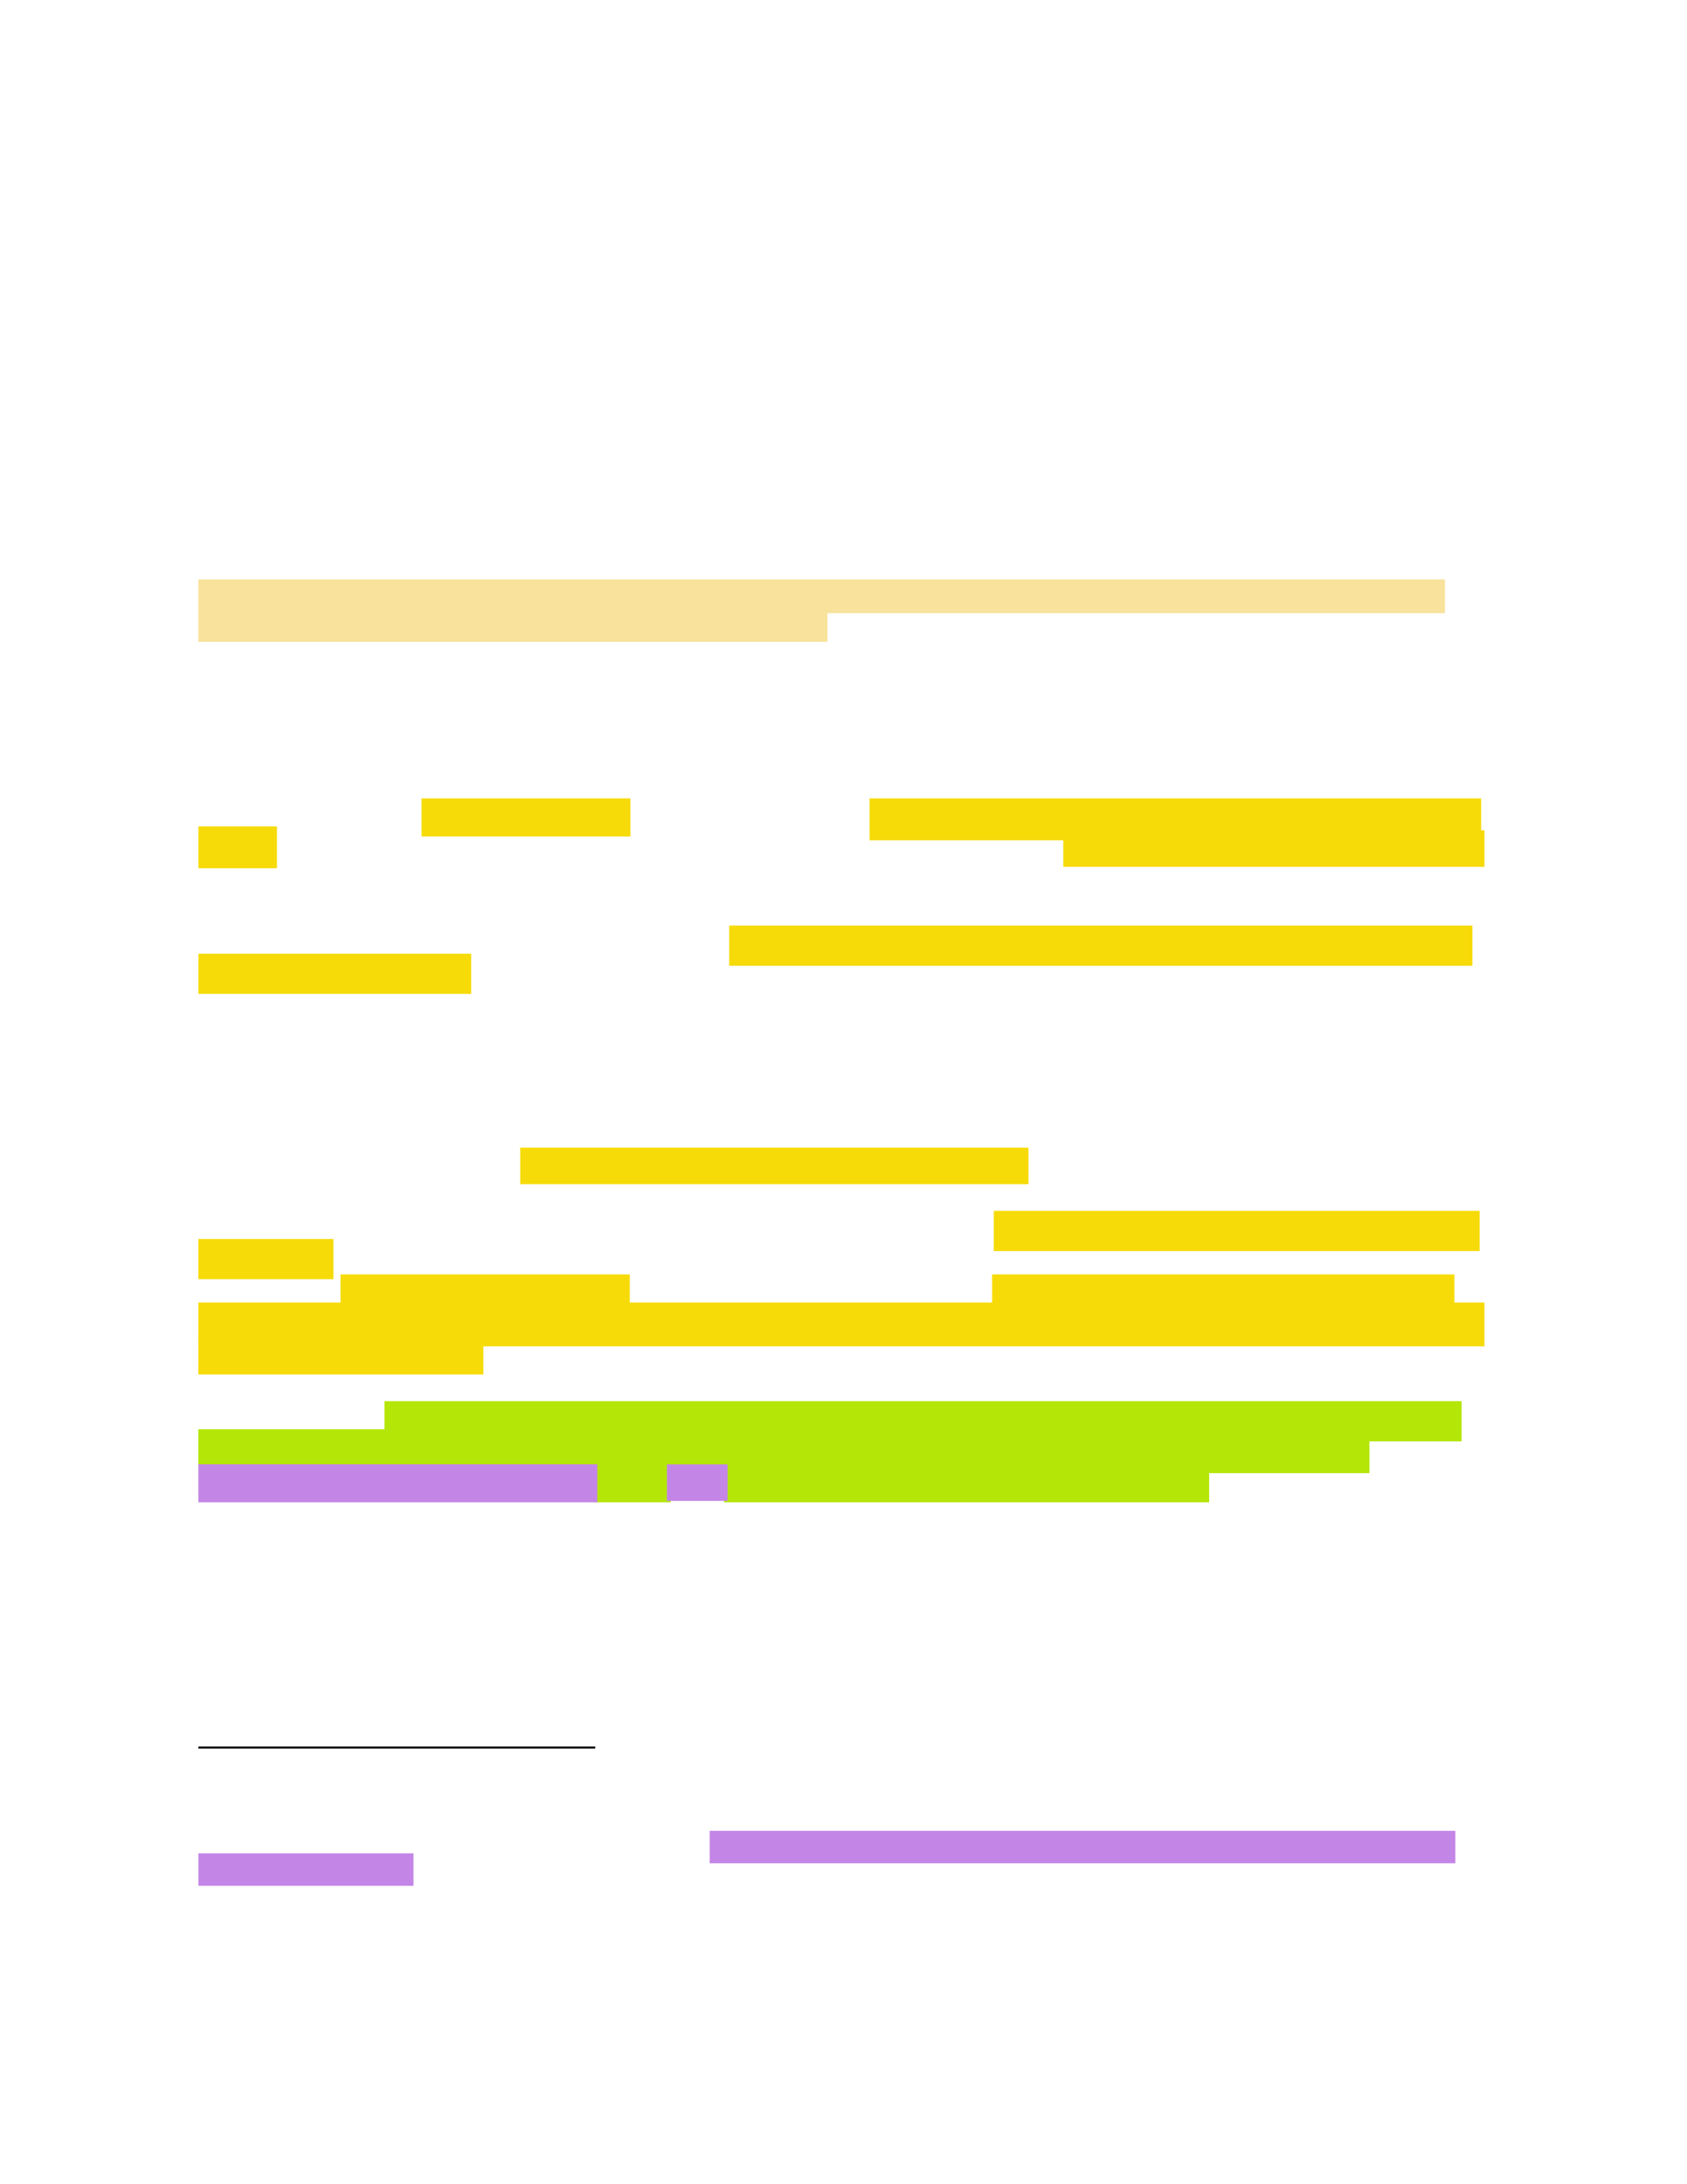 <svg xmlns="http://www.w3.org/2000/svg" xmlns:xlink="http://www.w3.org/1999/xlink" id="body_13" preserveAspectRatio="xMinYMin meet" viewBox="0 0 816 1056"><defs><clipPath id="1"><path clip-rule="evenodd" d="M0 792L0 0L0 0L612 0L612 0L612 792L612 792L0 792z" /></clipPath><clipPath id="2"><path clip-rule="evenodd" d="M0 792L612 792L612 792L612 0L612 0L0 0z" /></clipPath><clipPath id="3"><path clip-rule="evenodd" d="M152.955 303.385L228.76 303.385L228.76 303.385L228.76 289.58L228.76 289.58L152.955 289.58z" /></clipPath><clipPath id="4"><path clip-rule="evenodd" d="M152.955 303.385L228.76 303.385L228.76 303.385L228.76 289.58L228.76 289.58L152.955 289.58z" /></clipPath><clipPath id="5"><path clip-rule="evenodd" d="M72 314.909L537.451 314.909L537.451 314.909L537.451 289.58L537.451 289.58L72 289.58z" /></clipPath><clipPath id="6"><path clip-rule="evenodd" d="M72 314.909L537.451 314.909L537.451 314.909L537.451 289.58L537.451 289.58L72 289.58z" /></clipPath><clipPath id="7"><path clip-rule="evenodd" d="M385.82 314.401L538.656 314.401L538.656 314.401L538.656 301.144L538.656 301.144L385.82 301.144z" /></clipPath><clipPath id="8"><path clip-rule="evenodd" d="M385.82 314.401L538.656 314.401L538.656 314.401L538.656 301.144L538.656 301.144L385.82 301.144z" /></clipPath><clipPath id="9"><path clip-rule="evenodd" d="M72 360.488L534.283 360.488L534.283 360.488L534.283 335.707L534.283 335.707L72 335.707z" /></clipPath><clipPath id="10"><path clip-rule="evenodd" d="M72 360.488L534.283 360.488L534.283 360.488L534.283 335.707L534.283 335.707L72 335.707z" /></clipPath><clipPath id="11"><path clip-rule="evenodd" d="M188.761 429.481L373.2 429.481L373.2 429.481L373.2 416.224L373.2 416.224L188.761 416.224z" /></clipPath><clipPath id="12"><path clip-rule="evenodd" d="M188.761 429.481L373.2 429.481L373.2 429.481L373.2 416.224L373.2 416.224L188.761 416.224z" /></clipPath><clipPath id="13"><path clip-rule="evenodd" d="M123.563 475.476L228.531 475.476L228.531 475.476L228.531 462.219L228.531 462.219L123.563 462.219z" /></clipPath><clipPath id="14"><path clip-rule="evenodd" d="M123.563 475.476L228.531 475.476L228.531 475.476L228.531 462.219L228.531 462.219L123.563 462.219z" /></clipPath><clipPath id="15"><path clip-rule="evenodd" d="M71.98 463.952L536.913 463.952L536.913 463.952L536.913 439.172L536.913 439.172L71.98 439.172z" /></clipPath><clipPath id="16"><path clip-rule="evenodd" d="M71.98 463.952L536.913 463.952L536.913 463.952L536.913 439.172L536.913 439.172L71.98 439.172z" /></clipPath><clipPath id="17"><path clip-rule="evenodd" d="M71.98 498.523L538.646 498.523L538.646 498.523L538.646 462.219L538.646 462.219L71.98 462.219z" /></clipPath><clipPath id="18"><path clip-rule="evenodd" d="M71.98 498.523L538.646 498.523L538.646 498.523L538.646 462.219L538.646 462.219L71.98 462.219z" /></clipPath><clipPath id="19"><path clip-rule="evenodd" d="M71.98 544.887L530.349 544.887L530.349 544.887L530.349 508.195L530.349 508.195L71.98 508.195z" /></clipPath><clipPath id="20"><path clip-rule="evenodd" d="M71.98 544.887L530.349 544.887L530.349 544.887L530.349 508.195L530.349 508.195L71.98 508.195z" /></clipPath><clipPath id="21"><path clip-rule="evenodd" d="M71.98 544.887L216.769 544.887L216.769 544.887L216.769 531.083L216.769 531.083L71.98 531.083z" /></clipPath><clipPath id="22"><path clip-rule="evenodd" d="M71.98 544.887L216.769 544.887L216.769 544.887L216.769 531.083L216.769 531.083L71.98 531.083z" /></clipPath><clipPath id="23"><path clip-rule="evenodd" d="M242.007 544.379L264.029 544.379L264.029 544.379L264.029 531.122L264.029 531.122L242.007 531.122z" /></clipPath><clipPath id="24"><path clip-rule="evenodd" d="M242.007 544.379L264.029 544.379L264.029 544.379L264.029 531.122L264.029 531.122L242.007 531.122z" /></clipPath><clipPath id="25"><path clip-rule="evenodd" d="M72.005 683.971L528.098 683.971L528.098 683.971L528.098 664.032L528.098 664.032L72.005 664.032z" /></clipPath><clipPath id="26"><path clip-rule="evenodd" d="M72.005 683.971L528.098 683.971L528.098 683.971L528.098 664.032L528.098 664.032L72.005 664.032z" /></clipPath><clipPath id="27"><path clip-rule="evenodd" d="M71.992 232.802L524.316 232.802L524.316 232.802L524.316 210.153L524.316 210.153L71.992 210.153z" /></clipPath><clipPath id="28"><path clip-rule="evenodd" d="M71.992 232.802L524.316 232.802L524.316 232.802L524.316 210.153L524.316 210.153L71.992 210.153z" /></clipPath></defs><g transform="matrix(1.333 0 0 1.333 0 0)"><g clip-path="url(#1)"><g clip-path="url(#2)"><path transform="matrix(1 0 0 -1 0 792)" d="M72 157.8L216 157.8L216 157.8L216 158.52L216 158.52L72 158.52z" stroke="none" fill="#000000" fill-rule="evenodd" /></g><g clip-path="url(#3)"><g clip-path="url(#4)"><path transform="matrix(1 0 0 -1 0 792)" d="M151.574 487.235L230.141 487.235L230.141 503.8L151.574 503.8z" stroke="none" fill="#F6DB09" fill-rule="nonzero" /></g></g><g clip-path="url(#5)"><g clip-path="url(#6)"><path transform="matrix(1 0 0 -1 0 792)" d="M315.526 487.235L538.831 487.235L538.831 503.8L315.526 503.8z" stroke="none" fill="#F6DB09" fill-rule="nonzero" /><path transform="matrix(1 0 0 -1 0 792)" d="M70.62 475.711L100.501 475.711L100.501 492.276L70.62 492.276z" stroke="none" fill="#F6DB09" fill-rule="nonzero" /></g></g><g clip-path="url(#7)"><g clip-path="url(#8)"><path transform="matrix(1 0 0 -1 0 792)" d="M384.494 476.274L539.981 476.274L539.981 492.182L384.494 492.182z" stroke="none" fill="#F6DB09" fill-rule="nonzero" /></g></g><g clip-path="url(#9)"><g clip-path="url(#10)"><path transform="matrix(1 0 0 -1 0 792)" d="M264.596 441.71L535.609 441.71L535.609 457.618L264.596 457.618z" stroke="none" fill="#F6DB09" fill-rule="nonzero" /><path transform="matrix(1 0 0 -1 0 792)" d="M70.674 430.187L170.983 430.187L170.983 446.095L70.674 446.095z" stroke="none" fill="#F6DB09" fill-rule="nonzero" /></g></g><g clip-path="url(#11)"><g clip-path="url(#12)"><path transform="matrix(1 0 0 -1 0 792)" d="M187.435 361.194L374.526 361.194L374.526 377.102L187.435 377.102z" stroke="none" fill="#F6DB09" fill-rule="nonzero" /></g></g><g clip-path="url(#13)"><g clip-path="url(#14)"><path transform="matrix(1 0 0 -1 0 792)" d="M122.237 315.198L229.857 315.198L229.857 331.106L122.237 331.106z" stroke="none" fill="#F6DB09" fill-rule="nonzero" /></g></g><g clip-path="url(#15)"><g clip-path="url(#16)"><path transform="matrix(1 0 0 -1 0 792)" d="M360.6 338.246L538.239 338.246L538.239 354.154L360.6 354.154z" stroke="none" fill="#F6DB09" fill-rule="nonzero" /><path transform="matrix(1 0 0 -1 0 792)" d="M70.654 326.722L120.994 326.722L120.994 342.63L70.654 342.63z" stroke="none" fill="#F6DB09" fill-rule="nonzero" /></g></g><g clip-path="url(#17)"><g clip-path="url(#18)"><path transform="matrix(1 0 0 -1 0 792)" d="M360.002 315.198L527.751 315.198L527.751 331.106L360.002 331.106z" stroke="none" fill="#F6DB09" fill-rule="nonzero" /><path transform="matrix(1 0 0 -1 0 792)" d="M70.654 303.675L539.972 303.675L539.972 319.583L70.654 319.583z" stroke="none" fill="#F6DB09" fill-rule="nonzero" /><path transform="matrix(1 0 0 -1 0 792)" d="M70.654 292.151L175.406 292.151L175.406 308.059L70.654 308.059z" stroke="none" fill="#F6DB09" fill-rule="nonzero" /></g></g><g clip-path="url(#19)"><g clip-path="url(#20)"><path transform="matrix(1 0 0 -1 0 792)" d="M139.508 269.223L531.675 269.223L531.675 285.131L139.508 285.131z" stroke="none" fill="#B4E608" fill-rule="nonzero" /><path transform="matrix(1 0 0 -1 0 792)" d="M70.654 257.699L496.925 257.699L496.925 273.607L70.654 273.607z" stroke="none" fill="#B4E608" fill-rule="nonzero" /><path transform="matrix(1 0 0 -1 0 792)" d="M215.388 245.732L243.388 245.732L243.388 262.298L215.388 262.298z" stroke="none" fill="#B4E608" fill-rule="nonzero" /><path transform="matrix(1 0 0 -1 0 792)" d="M262.703 246.295L438.768 246.295L438.768 262.203L262.703 262.203z" stroke="none" fill="#B4E608" fill-rule="nonzero" /></g></g><g clip-path="url(#21)"><g clip-path="url(#22)"><path transform="matrix(1 0 0 -1 0 792)" d="M70.6 245.732L218.149 245.732L218.149 262.298L70.6 262.298z" stroke="none" fill="#C486E6" fill-rule="nonzero" /></g></g><g clip-path="url(#23)"><g clip-path="url(#24)"><path transform="matrix(1 0 0 -1 0 792)" d="M240.681 246.295L265.354 246.295L265.354 262.203L240.681 262.203z" stroke="none" fill="#C486E6" fill-rule="nonzero" /></g></g><g clip-path="url(#25)"><g clip-path="url(#26)"><path transform="matrix(1 0 0 -1 0 792)" d="M257.511 116.197L529.168 116.197L529.168 129.038L257.511 129.038z" stroke="none" fill="#C486E6" fill-rule="nonzero" /><path transform="matrix(1 0 0 -1 0 792)" d="M70.934 106.959L150.042 106.959L150.042 119.8L70.934 119.8z" stroke="none" fill="#C486E6" fill-rule="nonzero" /></g></g><g clip-path="url(#27)"><g clip-path="url(#28)"><path transform="matrix(1 0 0 -1 0 792)" d="M70.88 569.609L525.428 569.609L525.428 582.96L70.88 582.96z" stroke="none" fill="#F8E29C" fill-rule="nonzero" /><path transform="matrix(1 0 0 -1 0 792)" d="M70.88 558.085L300.274 558.085L300.274 571.436L70.88 571.436z" stroke="none" fill="#F8E29C" fill-rule="nonzero" /></g></g></g></g></svg>